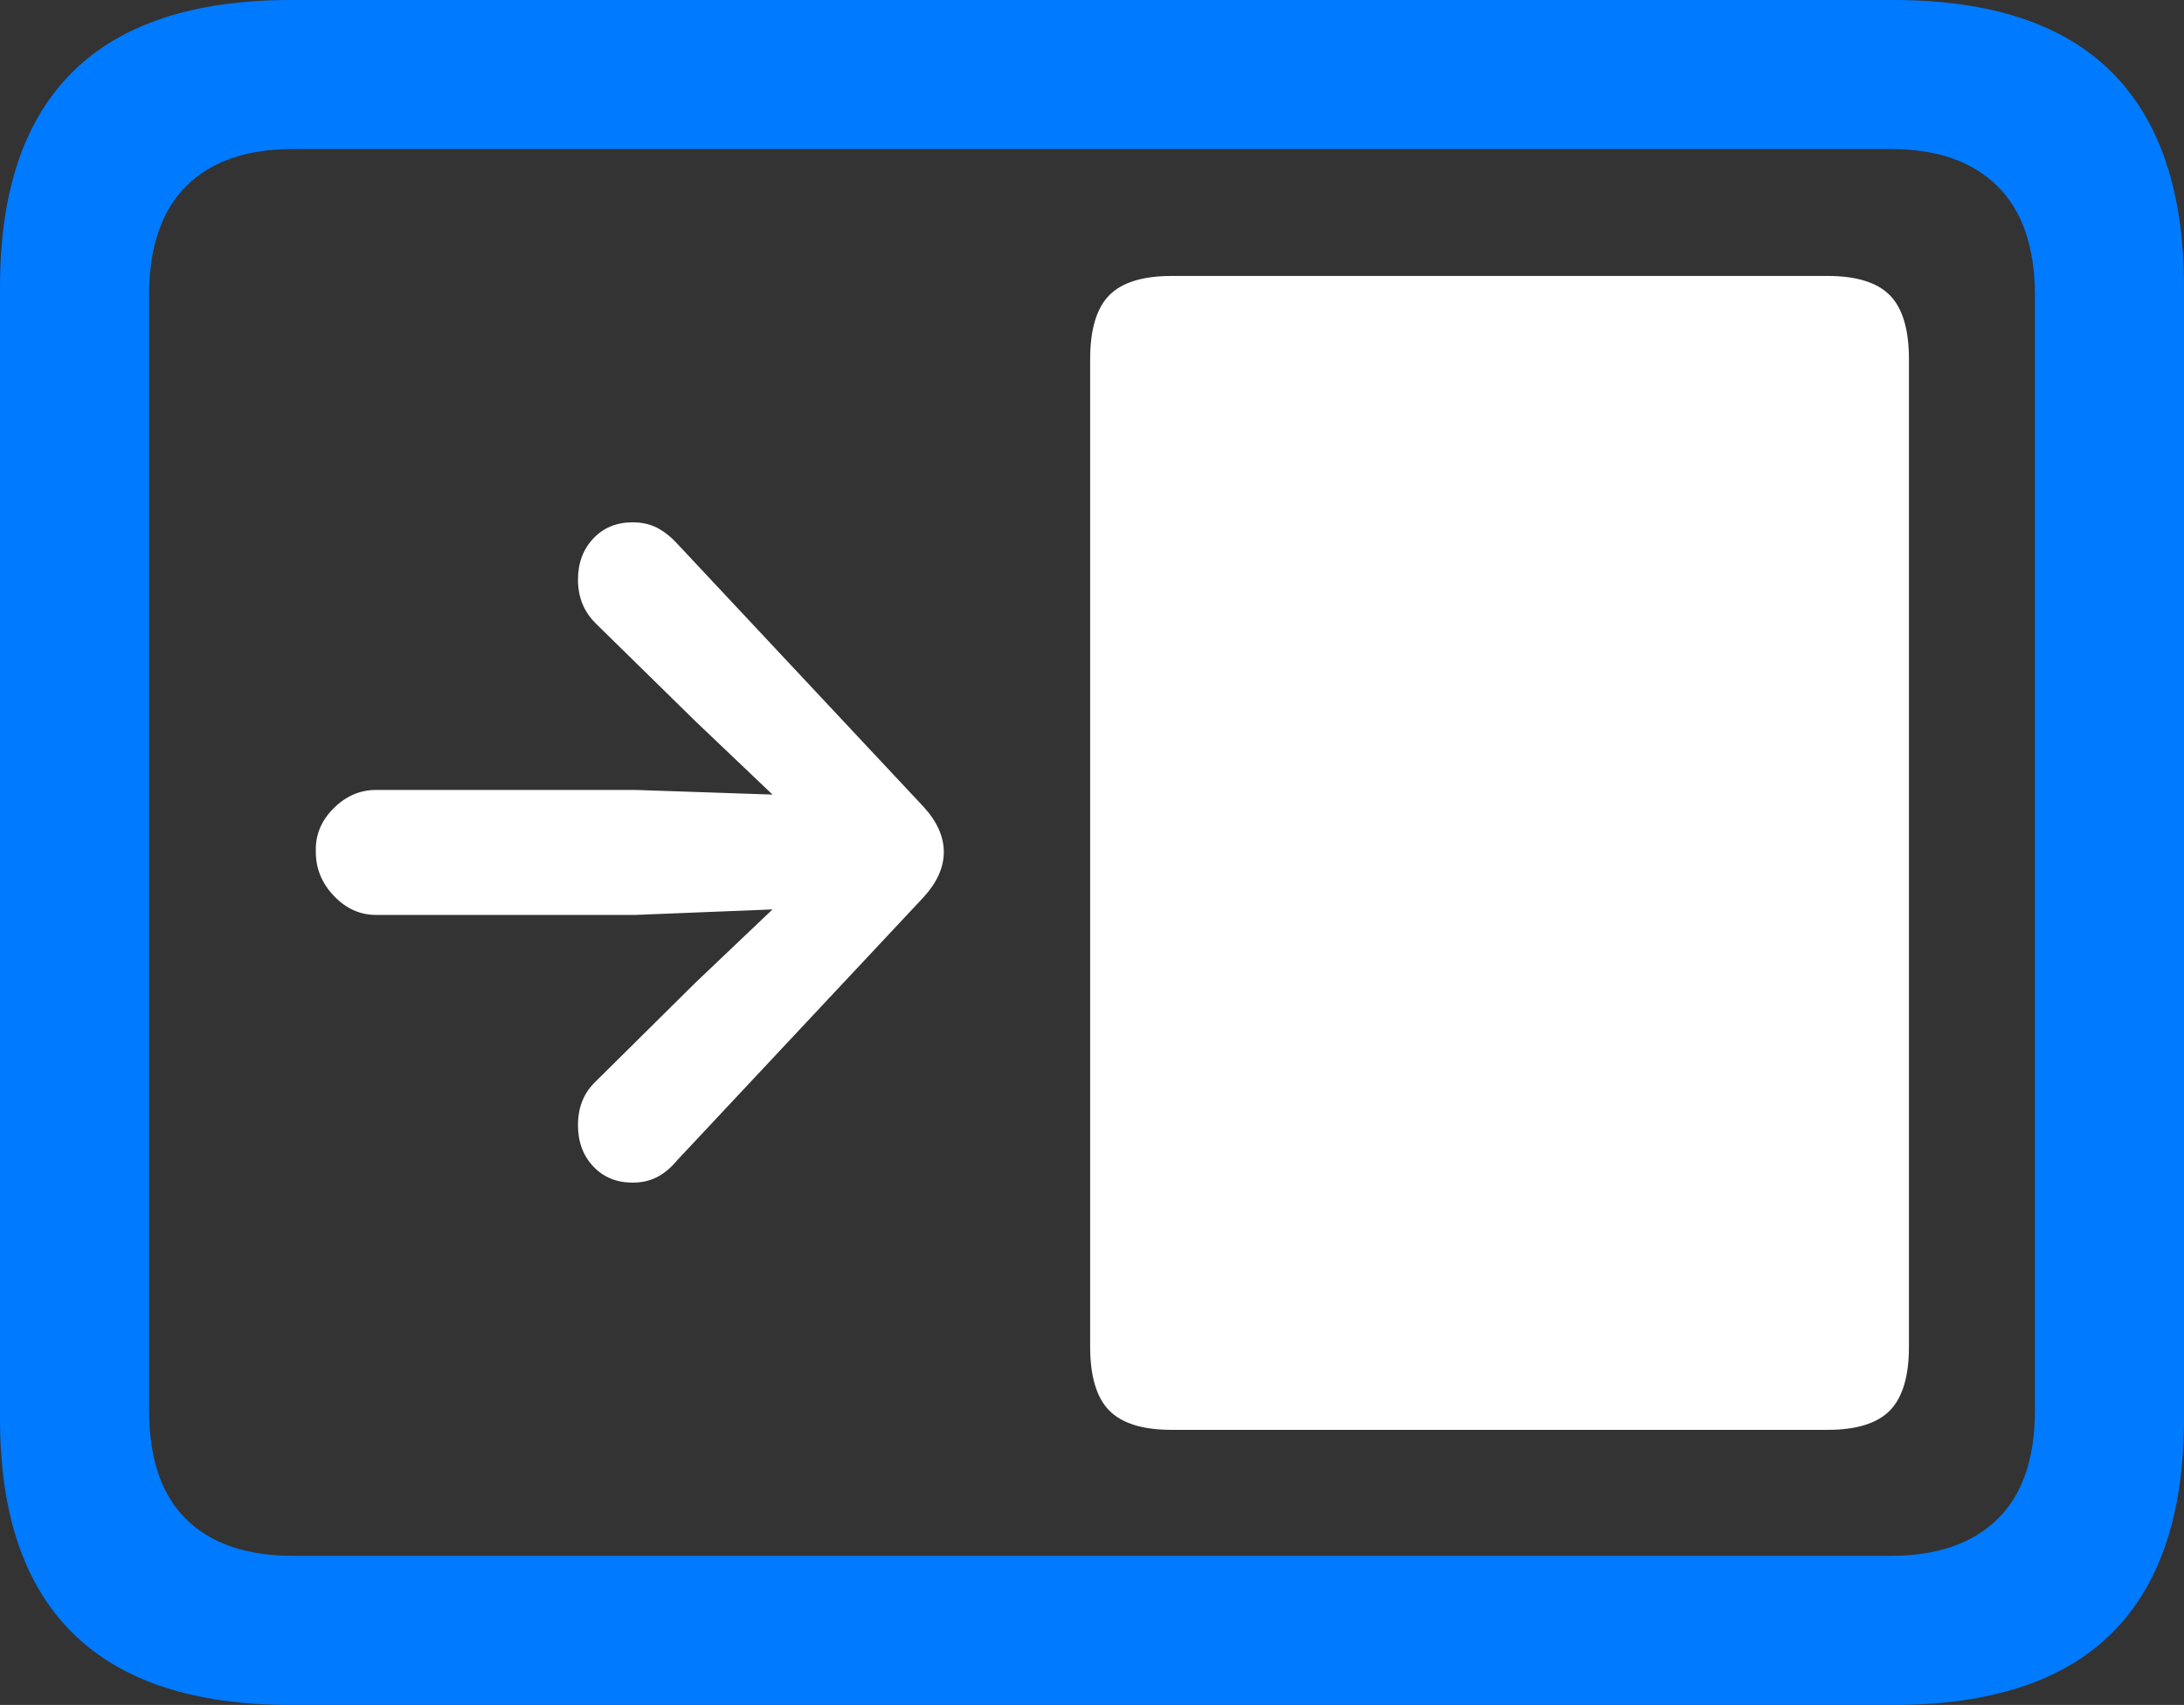<?xml version="1.0" encoding="UTF-8"?>
<!--Generator: Apple Native CoreSVG 175.5-->
<!DOCTYPE svg
PUBLIC "-//W3C//DTD SVG 1.1//EN"
       "http://www.w3.org/Graphics/SVG/1.1/DTD/svg11.dtd">
<svg version="1.1" xmlns="http://www.w3.org/2000/svg" xmlns:xlink="http://www.w3.org/1999/xlink" width="23.027" height="17.979">
 <rect width="100%" height="100%" fill="#333333" stroke="none"/>
 <g>
  <rect height="17.979" opacity="0" width="23.027" x="0" y="0"/>
  <path d="M3.066 17.979L19.961 17.979Q21.504 17.979 22.266 17.222Q23.027 16.465 23.027 14.961L23.027 3.027Q23.027 1.523 22.266 0.762Q21.504 0 19.961 0L3.066 0Q1.533 0 0.767 0.757Q0 1.514 0 3.027L0 14.961Q0 16.465 0.767 17.222Q1.533 17.979 3.066 17.979ZM3.086 16.406Q2.354 16.406 1.963 16.02Q1.572 15.635 1.572 14.873L1.572 3.115Q1.572 2.354 1.963 1.963Q2.354 1.572 3.086 1.572L19.941 1.572Q20.664 1.572 21.06 1.963Q21.455 2.354 21.455 3.115L21.455 14.873Q21.455 15.635 21.06 16.02Q20.664 16.406 19.941 16.406Z" fill="#007aff"/>
  <path d="M12.354 15.078L19.268 15.078Q19.727 15.078 19.927 14.873Q20.127 14.668 20.127 14.199L20.127 3.789Q20.127 3.32 19.927 3.115Q19.727 2.91 19.268 2.91L12.354 2.91Q11.895 2.91 11.694 3.115Q11.494 3.32 11.494 3.789L11.494 14.199Q11.494 14.668 11.694 14.873Q11.895 15.078 12.354 15.078ZM3.33 8.984Q3.33 9.248 3.521 9.448Q3.711 9.648 3.965 9.648L6.699 9.648L8.145 9.59L7.334 10.361L6.279 11.406Q6.094 11.582 6.094 11.865Q6.094 12.129 6.255 12.3Q6.416 12.471 6.67 12.471Q6.816 12.471 6.929 12.412Q7.041 12.354 7.139 12.236L9.736 9.463Q9.951 9.229 9.951 8.984Q9.951 8.74 9.736 8.506L7.139 5.732Q7.041 5.625 6.929 5.566Q6.816 5.508 6.67 5.508Q6.416 5.508 6.255 5.679Q6.094 5.85 6.094 6.113Q6.094 6.387 6.279 6.572L7.334 7.607L8.145 8.379L6.699 8.33L3.965 8.33Q3.711 8.33 3.516 8.525Q3.32 8.721 3.33 8.984Z" fill="#ffffff"/>
 </g>
</svg>
